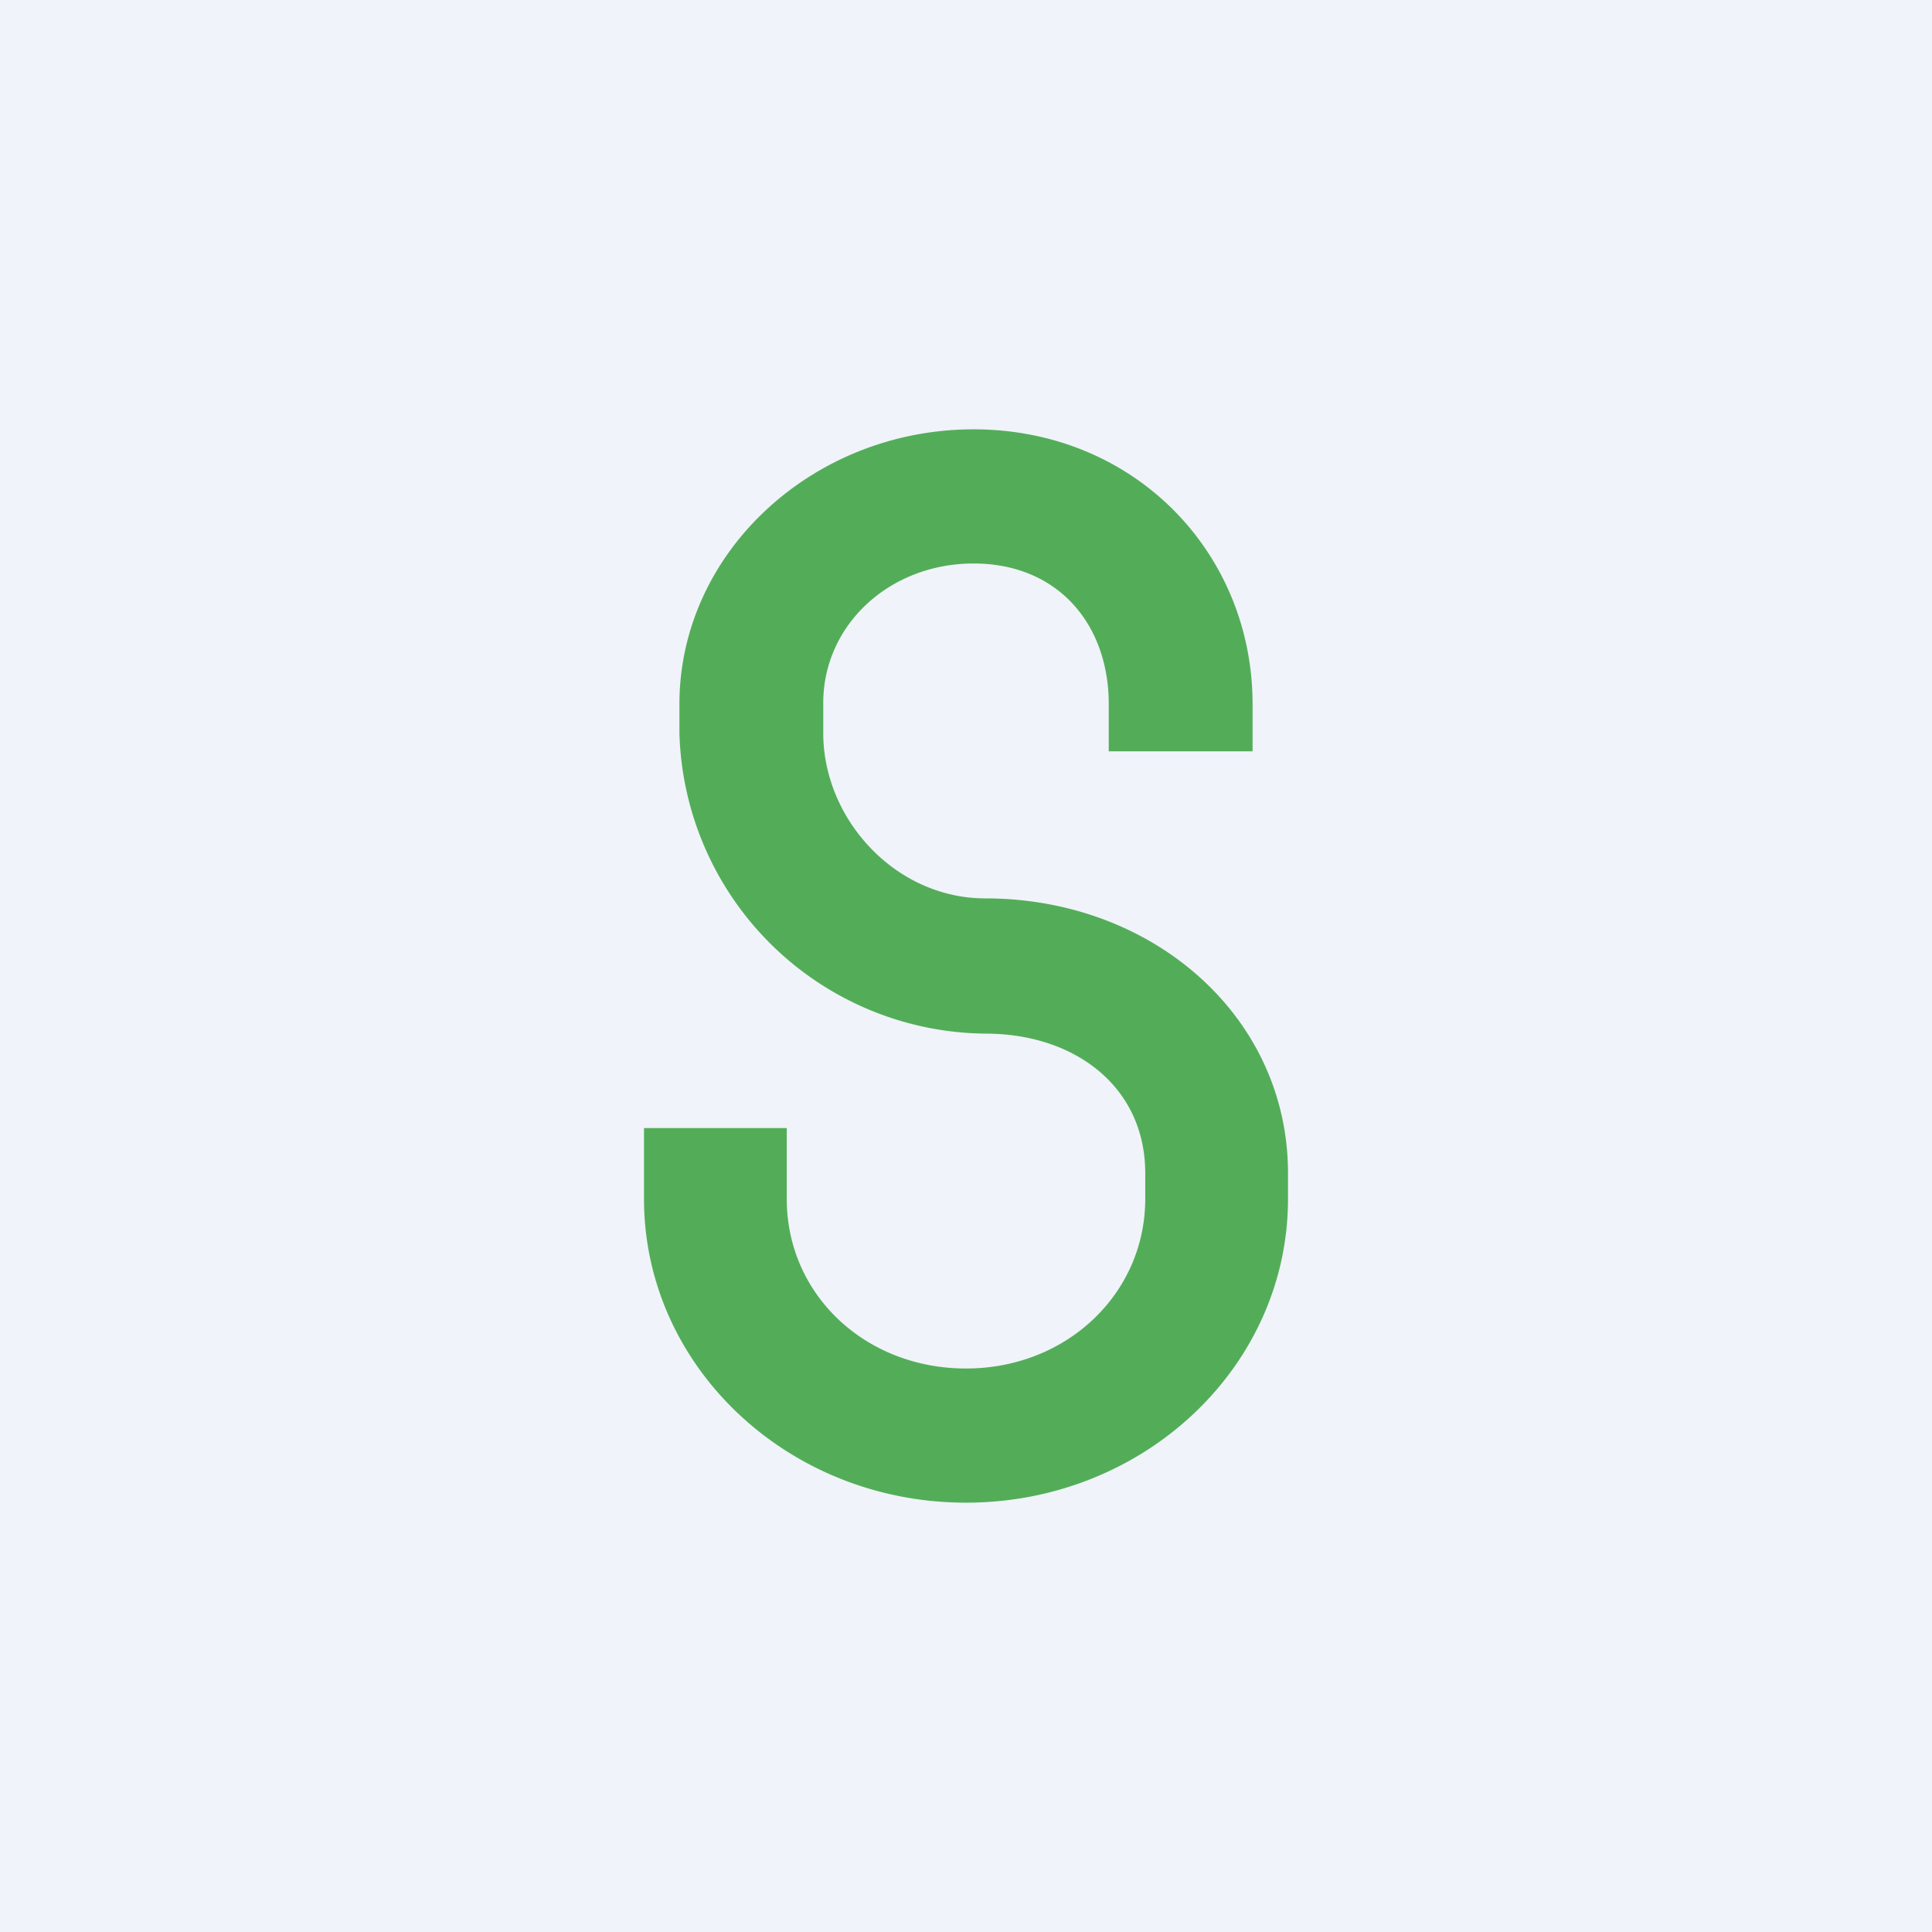 <!-- by TradingView --><svg width="18" height="18" viewBox="0 0 18 18" xmlns="http://www.w3.org/2000/svg"><path fill="#F0F3FA" d="M0 0h18v18H0z"/><path d="M6.33 6.56C6.33 5.15 7.57 4 9.07 4c1.5 0 2.6 1.15 2.6 2.56V7h-1.34v-.44c0-.74-.47-1.31-1.26-1.31-.78 0-1.4.57-1.4 1.3v.28c0 .8.67 1.54 1.51 1.54 1.56 0 2.82 1.1 2.82 2.56v.24C12 12.73 10.66 14 9 14s-3-1.27-3-2.83v-.66h1.33v.66c0 .89.73 1.58 1.67 1.58s1.67-.7 1.67-1.58v-.24c0-.8-.65-1.3-1.49-1.3a2.88 2.88 0 0 1-2.85-2.8v-.27Z" fill="#53AD58"/></svg>
